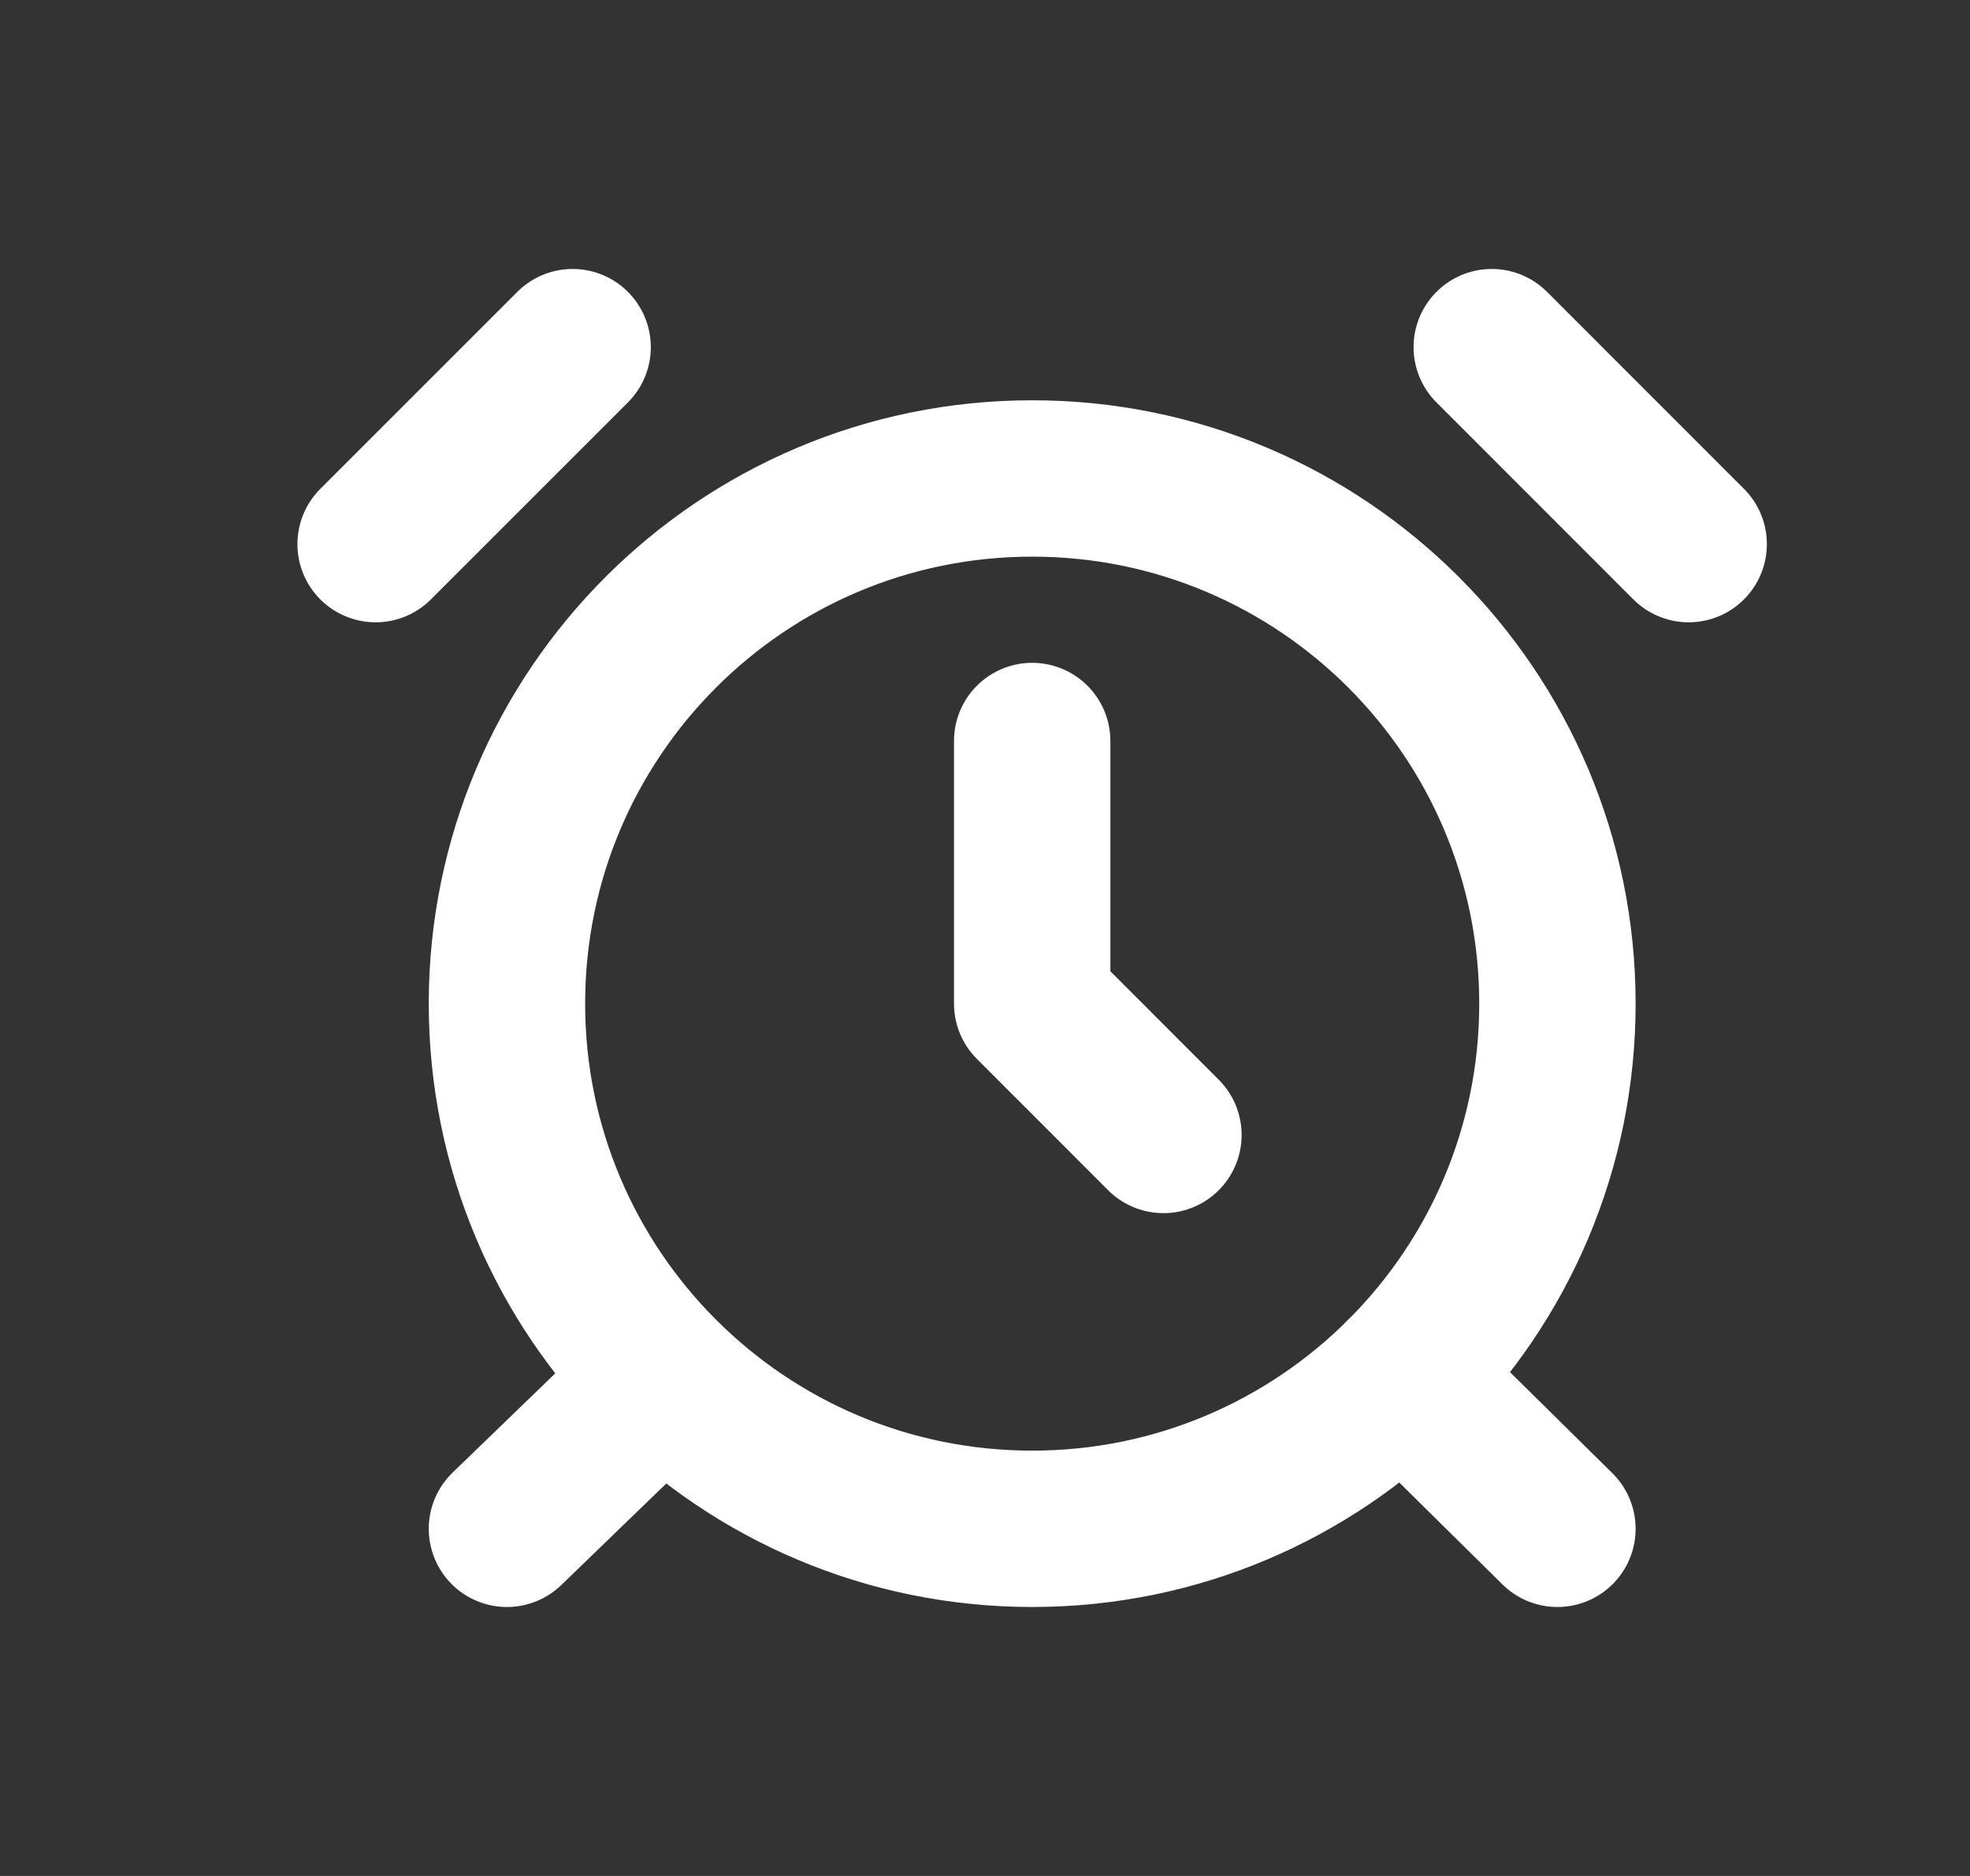 <svg width="21" height="20" viewBox="0 0 21 20" fill="none" xmlns="http://www.w3.org/2000/svg">
<rect x="0" y="0" width="21" height="20" fill="#333333" stroke="none"/>
<path d="M11.003 7.9V10.7L12.402 12.1M6.104 3.701L4.004 5.801M18.001 5.801L15.902 3.701M7.069 14.689L5.404 16.299M14.95 14.668L16.602 16.299M16.602 10.7C16.602 13.792 14.095 16.299 11.003 16.299C7.91 16.299 5.404 13.792 5.404 10.7C5.404 7.608 7.91 5.101 11.003 5.101C14.095 5.101 16.602 7.608 16.602 10.7Z" stroke="white" stroke-width="1.667" stroke-linecap="round" stroke-linejoin="round"/>
</svg>
